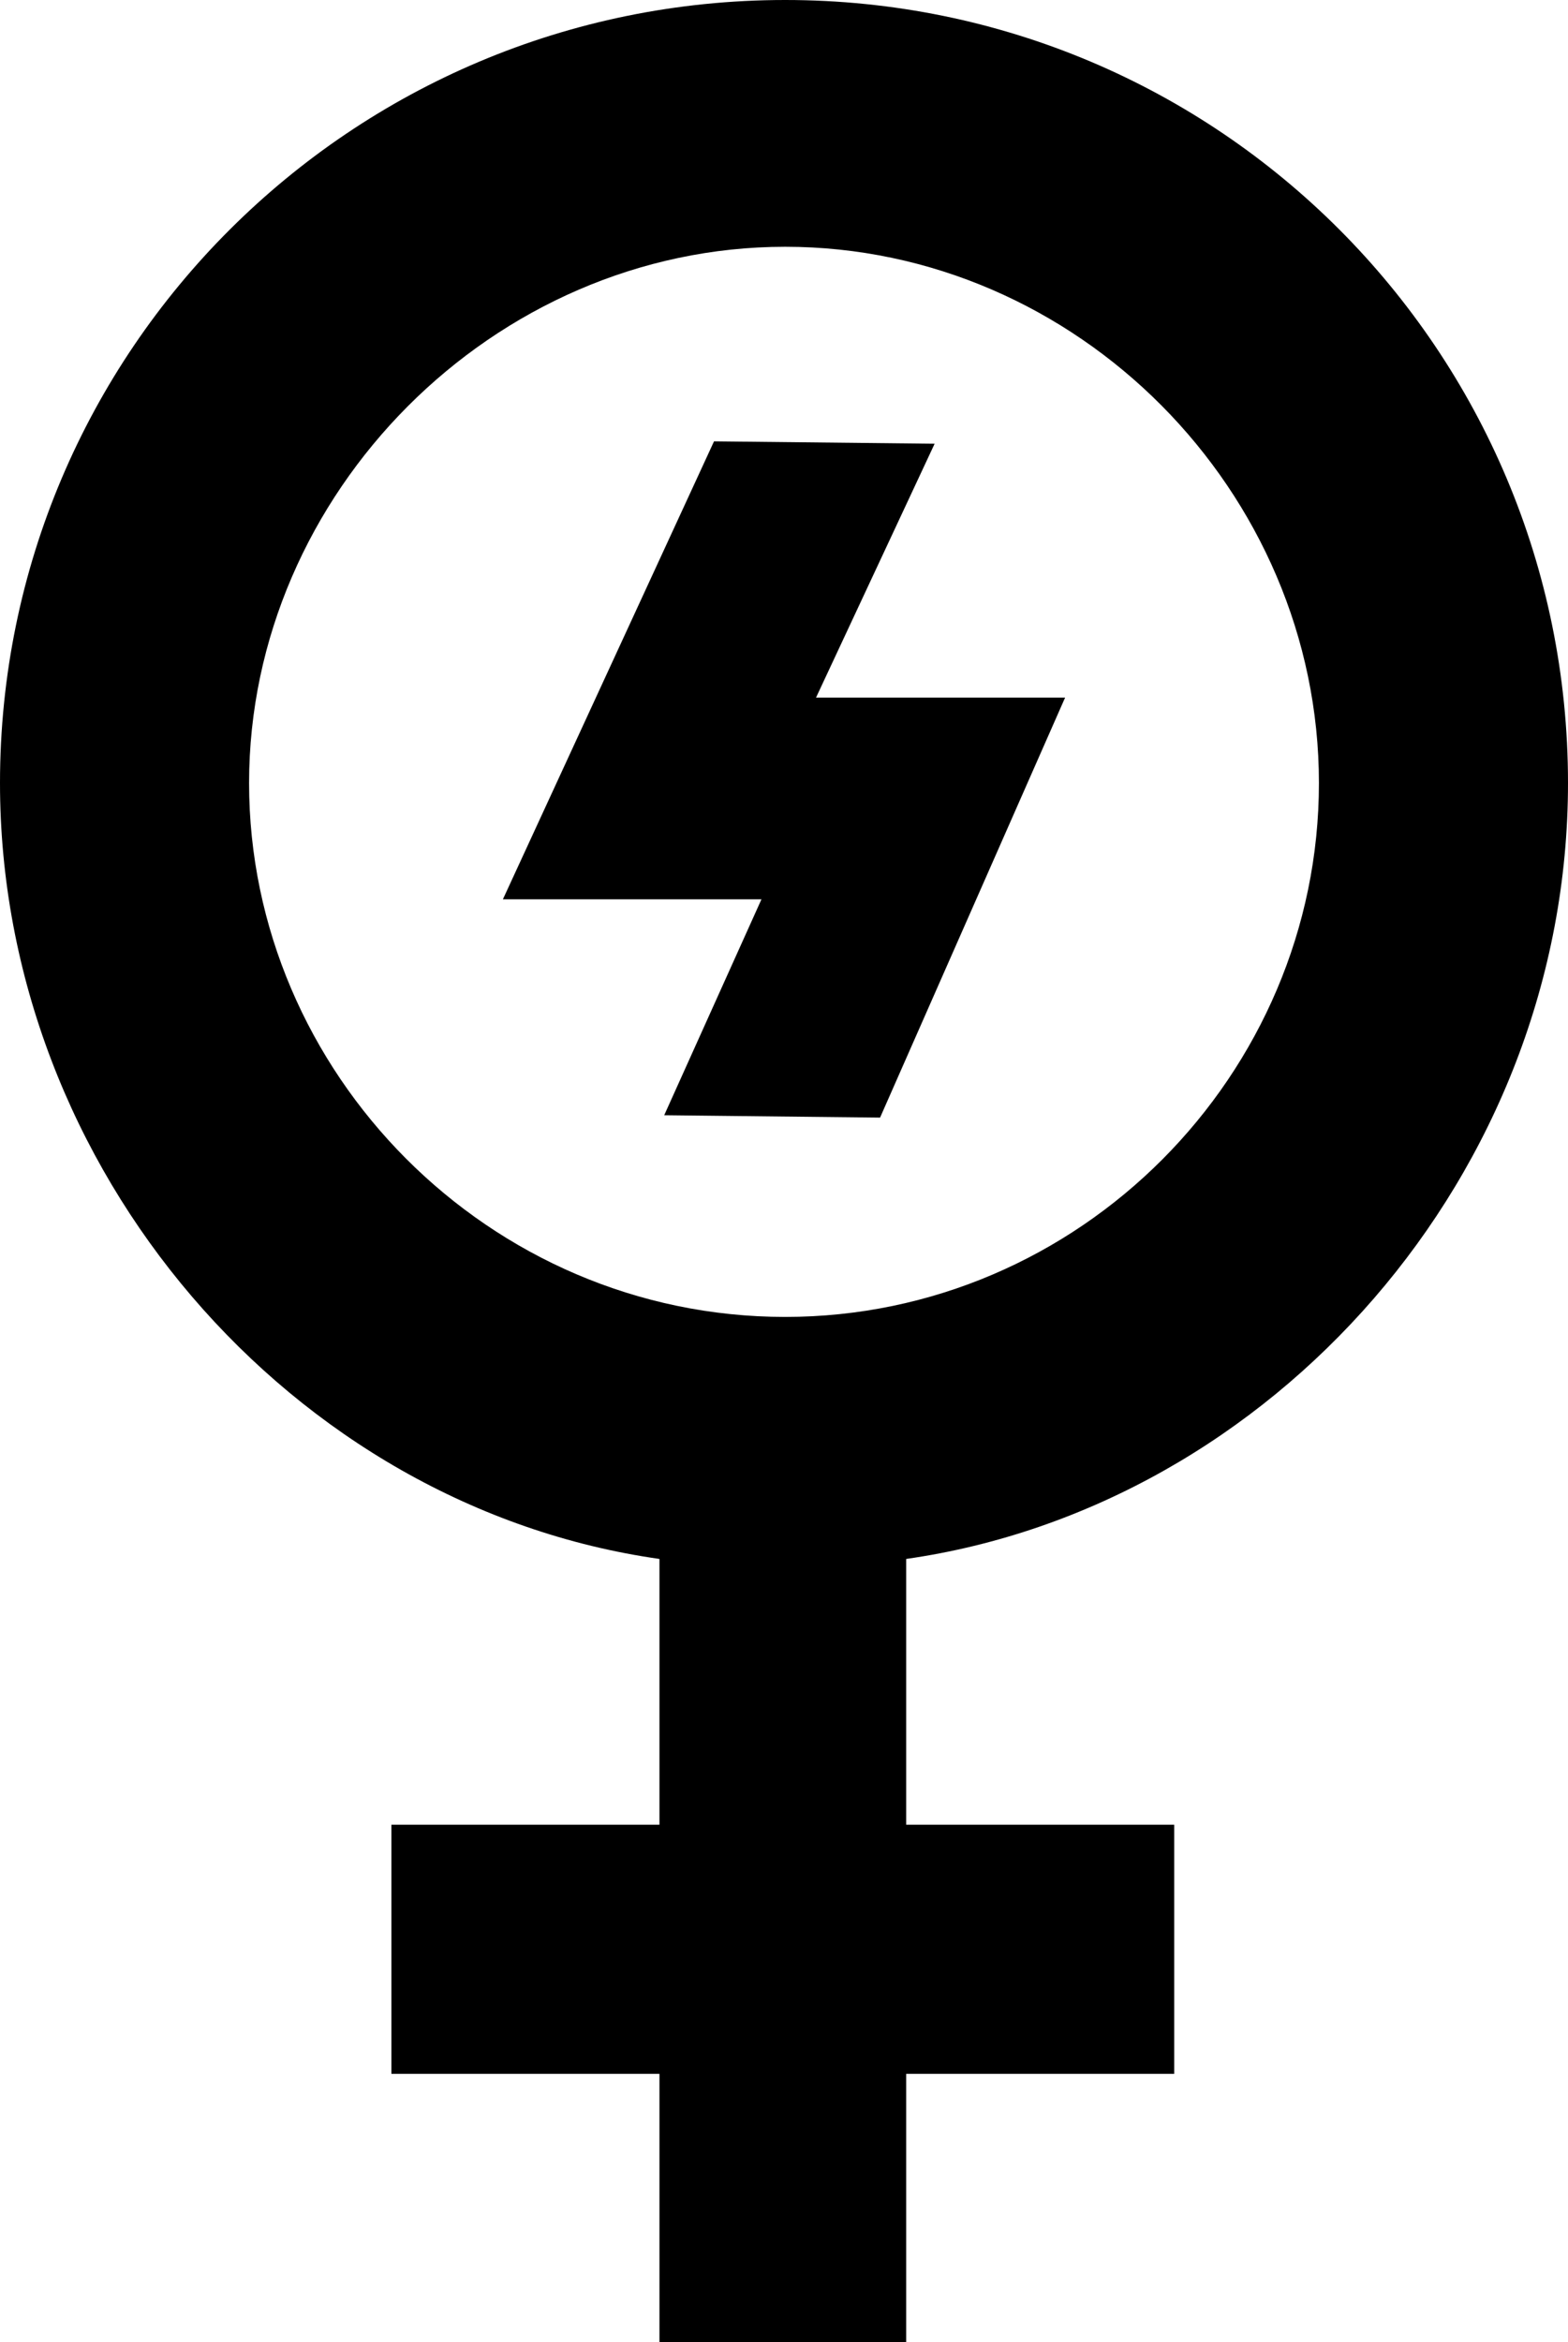 <svg xmlns="http://www.w3.org/2000/svg" viewBox="0 0 198.3 296.1"><path d="M114.6,197.1v33.6h33.9v31.5h-33.9v33.9h-31.2v-33.9h-33.9v-31.5h33.9v-33.6C36.9,190.5,0,147.9,0,99,0,44.4,44.4,0,99.3,0s99,44.4,99,99c0,49.5-37.5,91.5-83.7,98.1h0ZM99.3,166.5c37.2,0,67.5-30.6,67.5-67.5S136.2,31.2,99.3,31.2,31.5,62.4,31.5,99s30.3,67.5,67.8,67.5h0ZM90.3,55.8l27.9.3-15,32.1h31.5l-23.4,53.1-27.3-.3,12.3-27.3h-32.7l26.7-57.9 0-0Z" /></svg>